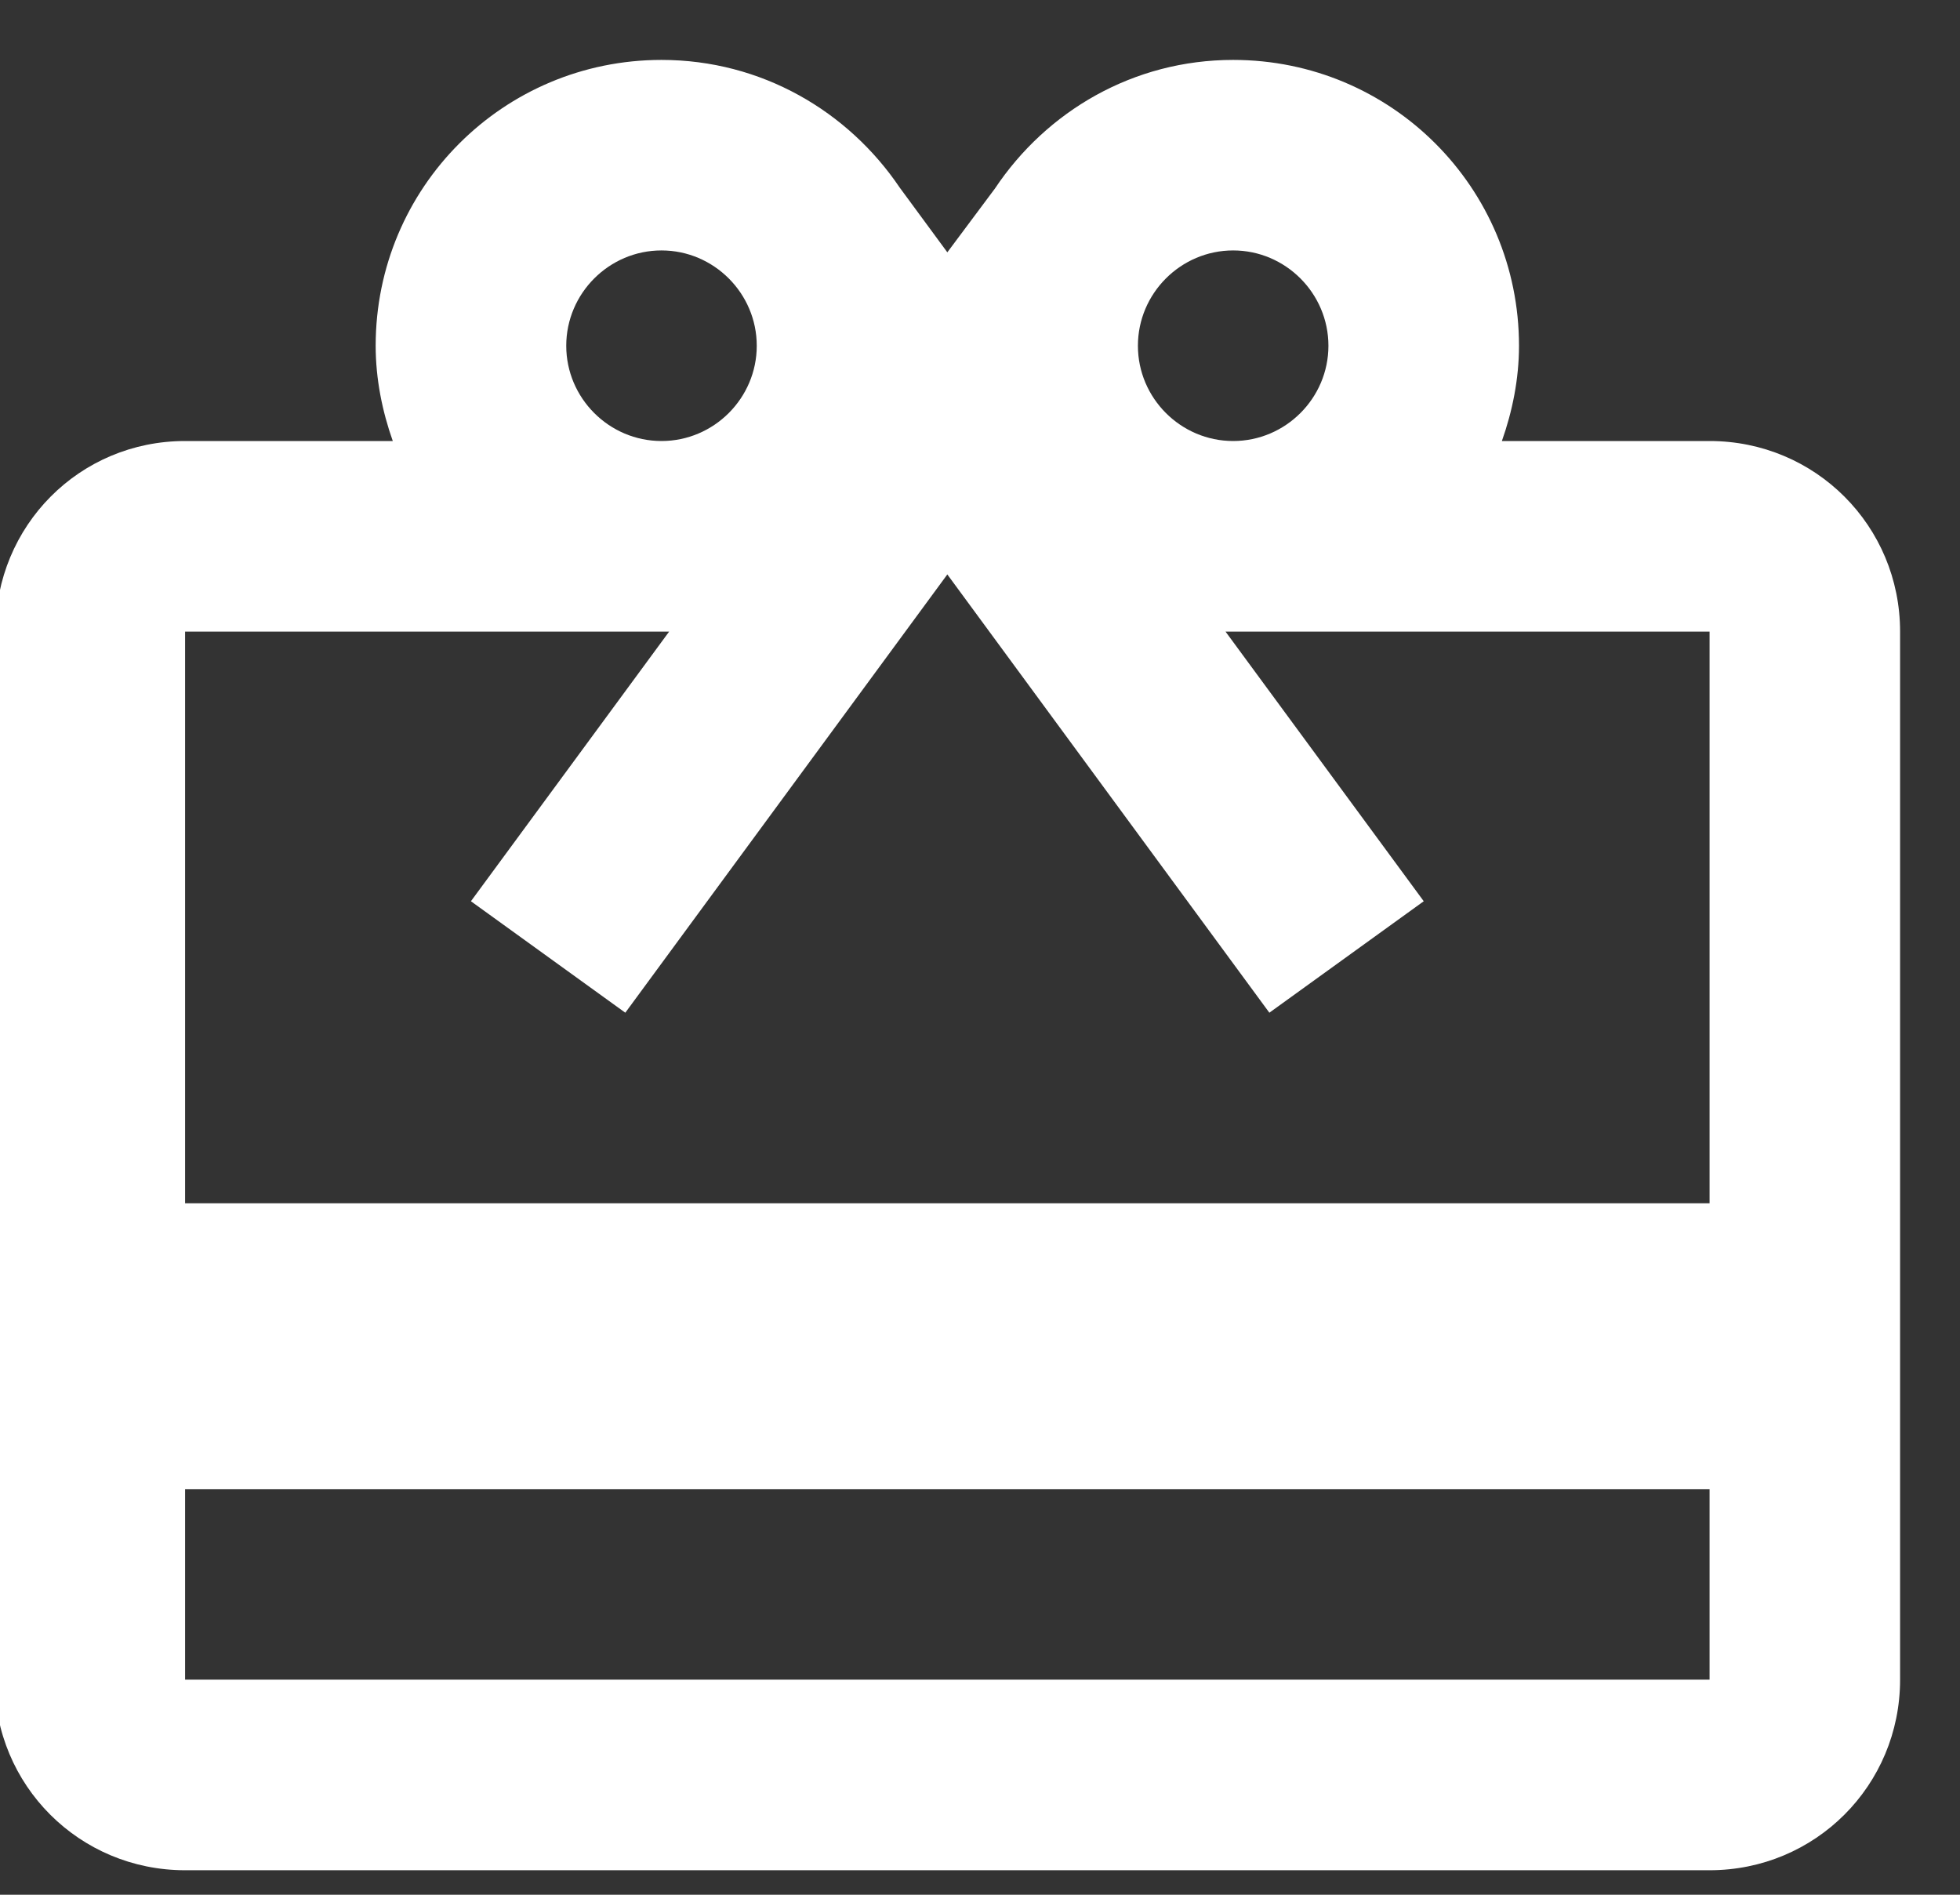 <svg width="30" height="29" viewBox="0 0 30 29" fill="none" xmlns="http://www.w3.org/2000/svg">
<rect x="0" y="0" width="30" height="29" fill="#333333" stroke="none"/>
<path d="M26.167 6.75H22.988C23.148 6.298 23.25 5.802 23.25 5.292C23.25 2.871 21.296 0.917 18.875 0.917C17.344 0.917 16.017 1.704 15.229 2.885L14.5 3.862L13.771 2.871C12.983 1.704 11.656 0.917 10.125 0.917C7.704 0.917 5.75 2.871 5.75 5.292C5.75 5.802 5.852 6.298 6.012 6.75H2.833C1.215 6.75 -0.069 8.048 -0.069 9.667L-0.083 25.708C-0.083 27.327 1.215 28.625 2.833 28.625H26.167C27.785 28.625 29.083 27.327 29.083 25.708V9.667C29.083 8.048 27.785 6.75 26.167 6.75ZM18.875 3.833C19.677 3.833 20.333 4.49 20.333 5.292C20.333 6.094 19.677 6.75 18.875 6.75C18.073 6.75 17.417 6.094 17.417 5.292C17.417 4.49 18.073 3.833 18.875 3.833ZM10.125 3.833C10.927 3.833 11.583 4.49 11.583 5.292C11.583 6.094 10.927 6.75 10.125 6.75C9.323 6.75 8.667 6.094 8.667 5.292C8.667 4.49 9.323 3.833 10.125 3.833ZM26.167 25.708H2.833V22.792H26.167V25.708ZM26.167 18.417H2.833V9.667H10.242L7.208 13.794L9.571 15.5L14.5 8.792L19.429 15.5L21.792 13.794L18.758 9.667H26.167V18.417Z" fill="white"/>
</svg>
